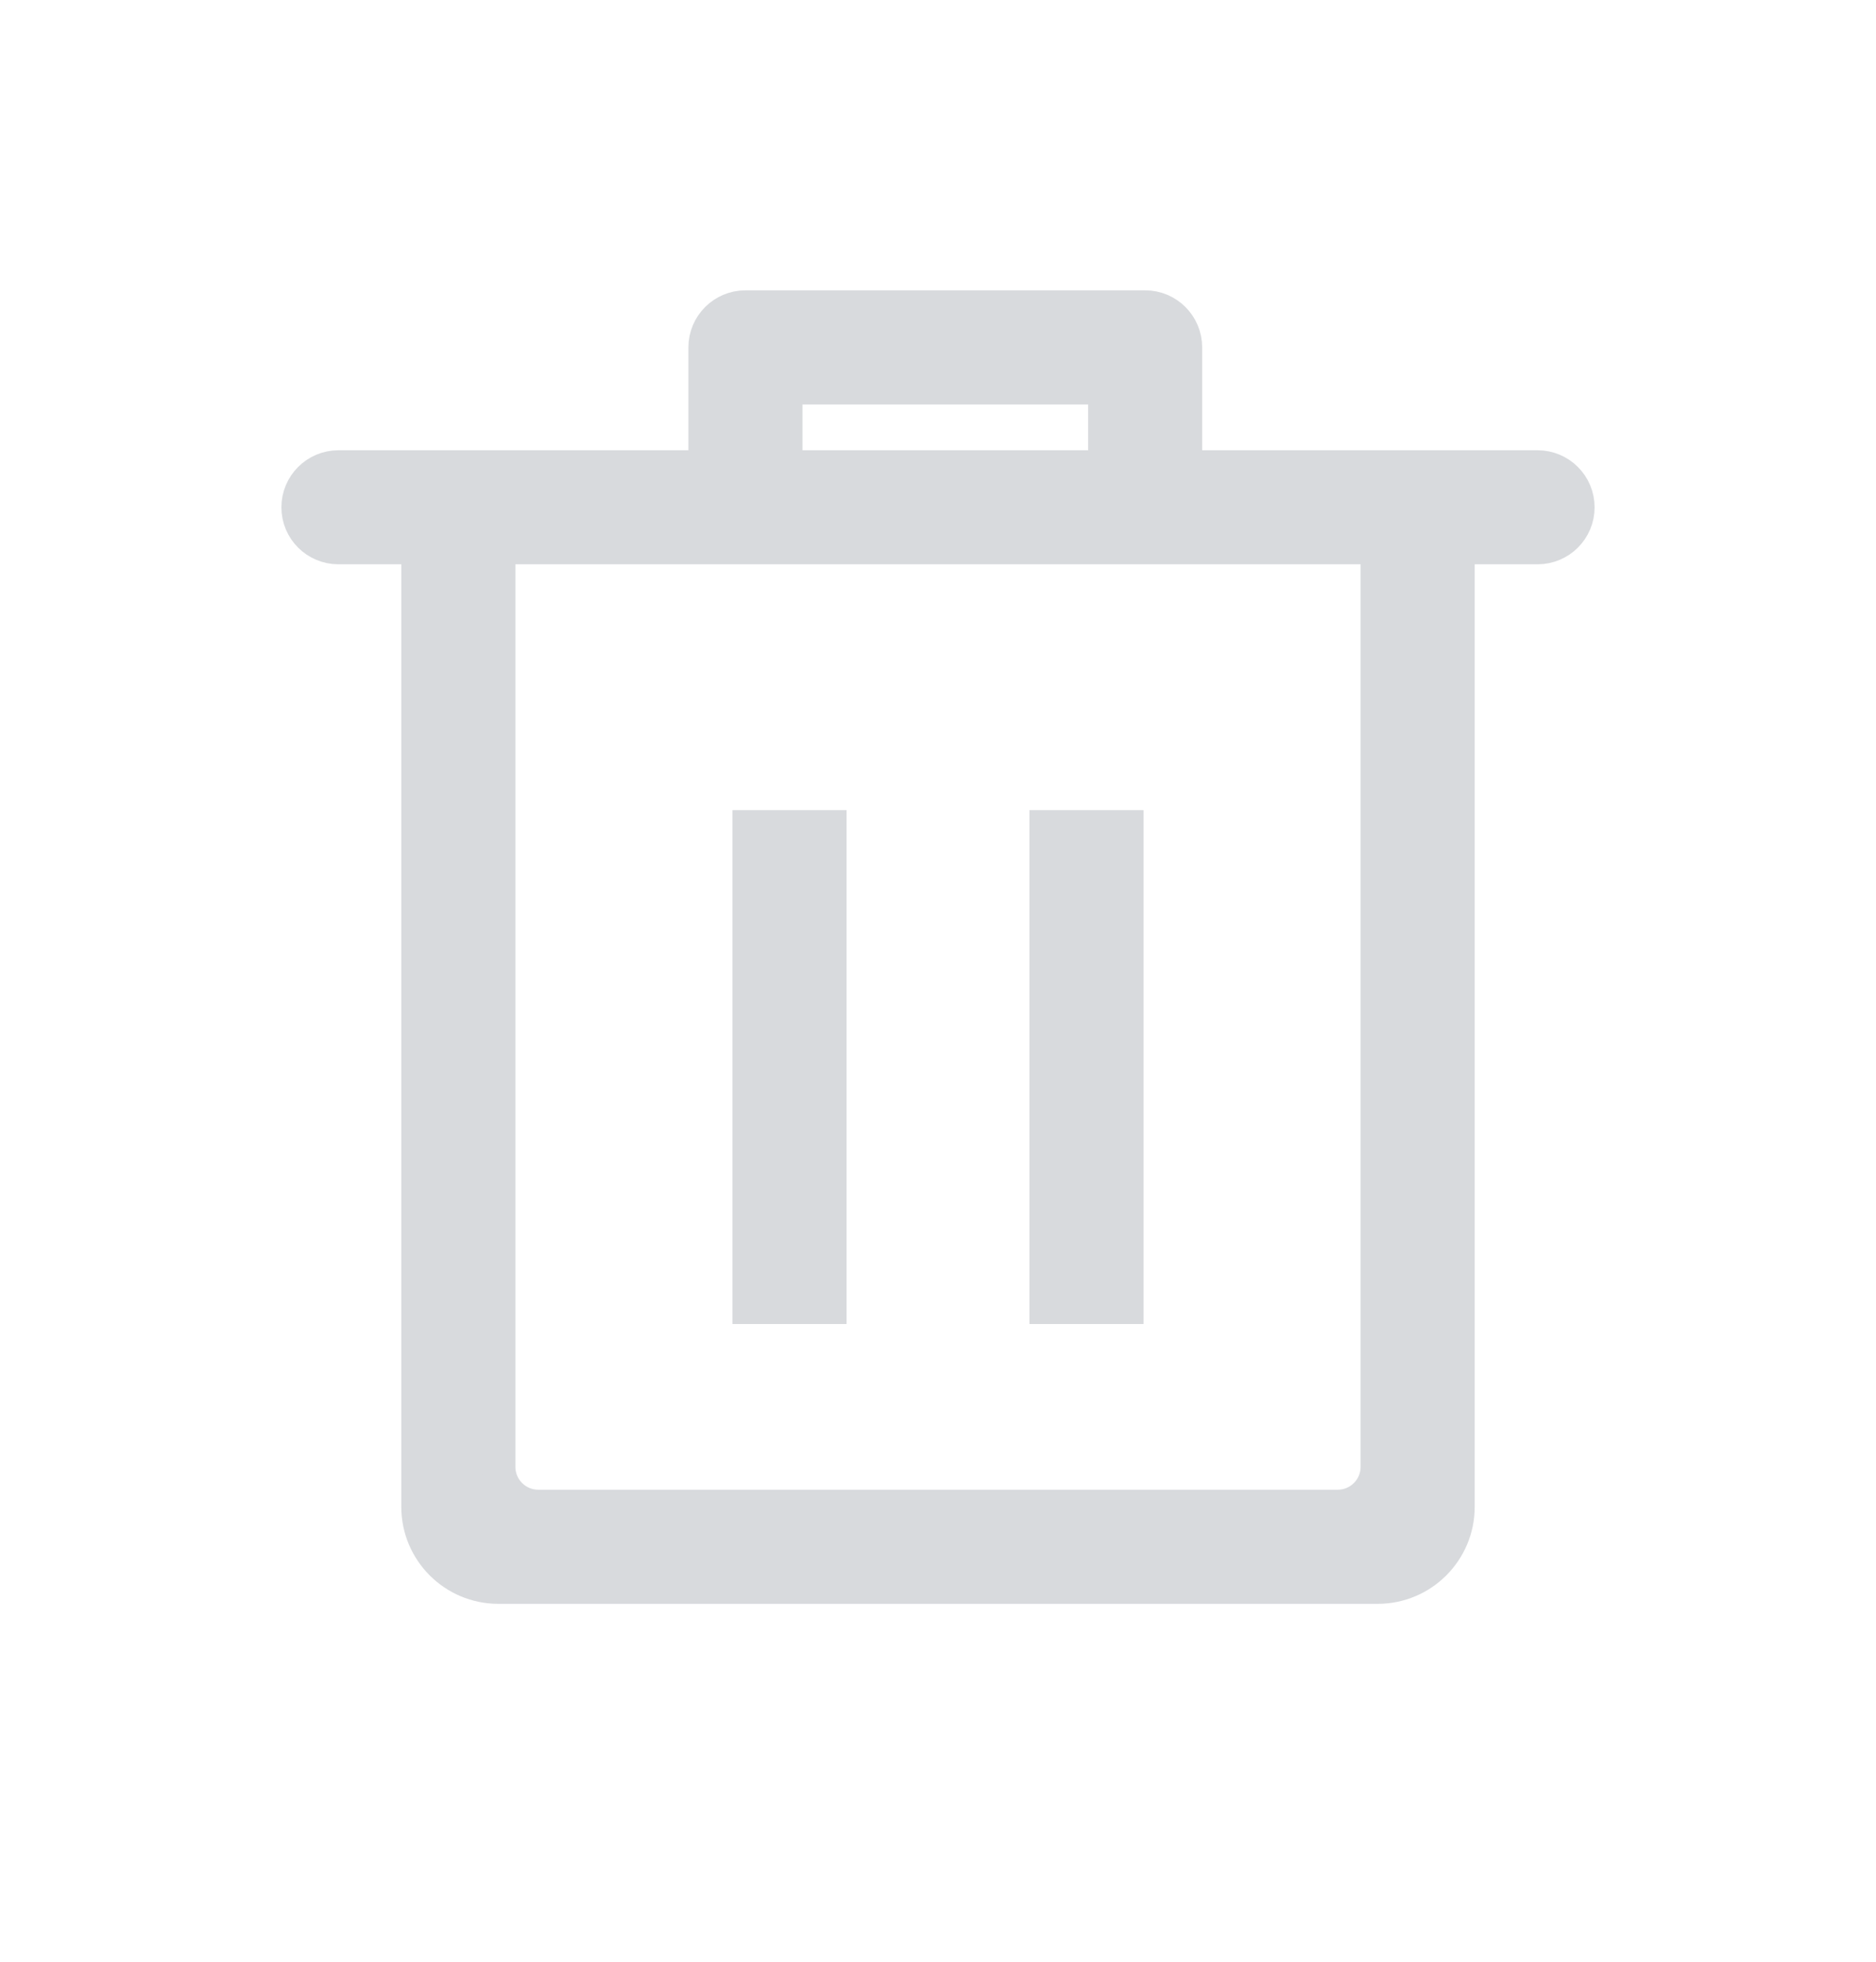 <?xml version="1.0" encoding="UTF-8"?>
<svg width="22px" height="23px" viewBox="0 0 22 23" version="1.1" xmlns="http://www.w3.org/2000/svg" xmlns:xlink="http://www.w3.org/1999/xlink">
    <!-- Generator: Sketch 49.1 (51147) - http://www.bohemiancoding.com/sketch -->
    <title>icon_a-enclosure-list_delete</title>
    <desc>Created with Sketch.</desc>
    <defs></defs>
    <g id="任务分派" stroke="none" stroke-width="1" fill="none" fill-rule="evenodd">
        <g id="A1.15_新建任务（完整）" transform="translate(-339, -816)" fill="#D8DADD" stroke="#D8DADD" stroke-width="0.4">
            <g id="附件" transform="translate(0, 751)">
                <g transform="translate(14, 46)" id="列表">
                    <g transform="translate(1, 0.104)">
                        <g id="Group" transform="translate(324, 19)">
                            <path d="M17.094,6.312 L17.094,17.562 C17.094,18.08 16.674,18.5 16.156,18.5 L5.844,18.5 C5.326,18.5 4.906,18.08 4.906,17.562 L4.906,6.312 L3.969,6.312 C3.71,6.312 3.5,6.103 3.5,5.844 C3.5,5.585 3.71,5.375 3.969,5.375 L8.273,5.375 L8.273,3.969 C8.273,3.71 8.483,3.5 8.742,3.5 L13.43,3.5 C13.688,3.5 13.898,3.71 13.898,3.969 L13.898,5.375 L18.031,5.375 C18.29,5.375 18.5,5.585 18.5,5.844 C18.5,6.103 18.29,6.312 18.031,6.312 L17.094,6.312 Z M9.211,4.438 L9.211,5.375 L12.961,5.375 L12.961,4.438 L9.211,4.438 Z M16.156,6.781 L16.156,6.312 L15.688,6.312 L6.312,6.312 L5.844,6.312 L5.844,17.094 C5.844,17.352 6.054,17.562 6.312,17.562 L15.688,17.562 C15.946,17.562 16.156,17.352 16.156,17.094 L16.156,7.25 L16.156,6.781 Z M13.21,9.594 L13.21,15.219 L12.272,15.219 L12.272,9.594 L13.21,9.594 Z M9.728,9.594 L9.728,15.219 L8.79,15.219 L8.79,9.594 L9.728,9.594 Z" id="icon_a-enclosure-list_delete"></path>
                        </g>
                    </g>
                </g>
            </g>
        </g>
    </g>
</svg>